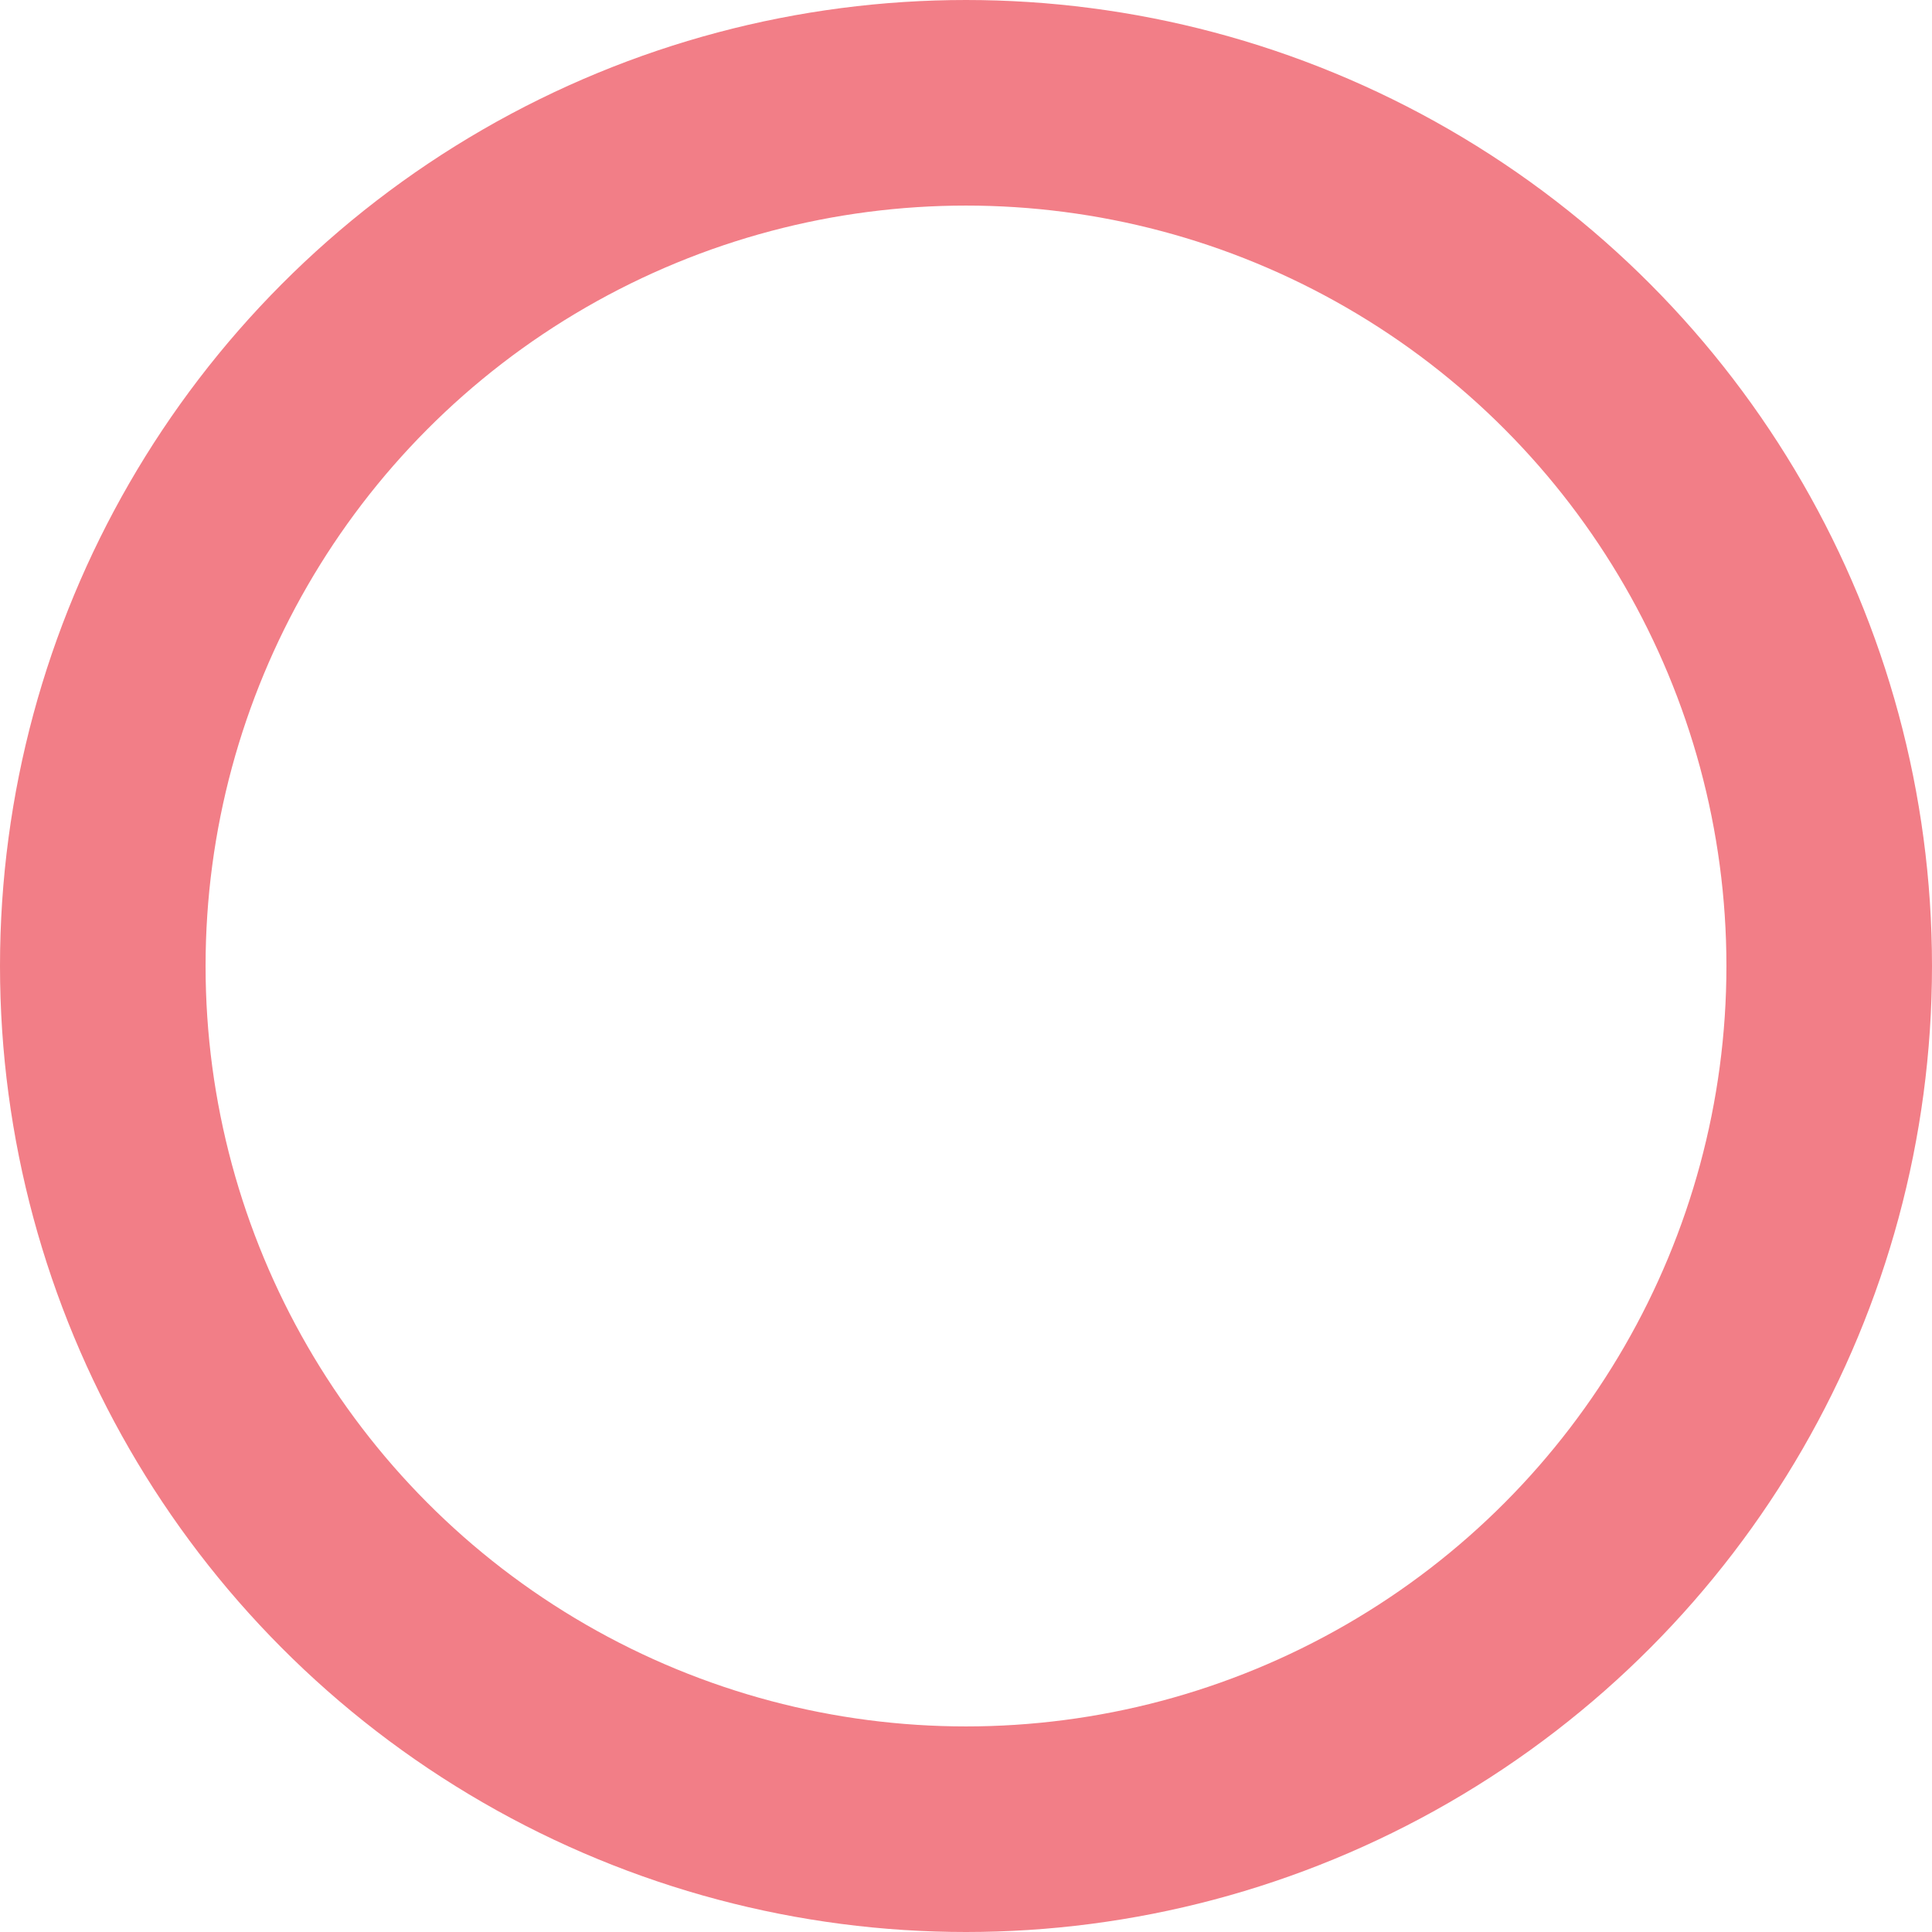 <svg xmlns="http://www.w3.org/2000/svg" viewBox="906.102 1499.008 9.398 9.398">
  <defs>
    <style>
      .cls-1 {
        fill: none;
        stroke: #f27e87;
      }
    </style>
  </defs>
  <g id="Group_782" data-name="Group 782" transform="translate(906.602 1499.508)">
    <g id="Group_447" data-name="Group 447">
      <ellipse id="Ellipse_47" data-name="Ellipse 47" class="cls-1" cx="4.199" cy="4.199" rx="4.199" ry="4.199"/>
    </g>
  </g>
</svg>
